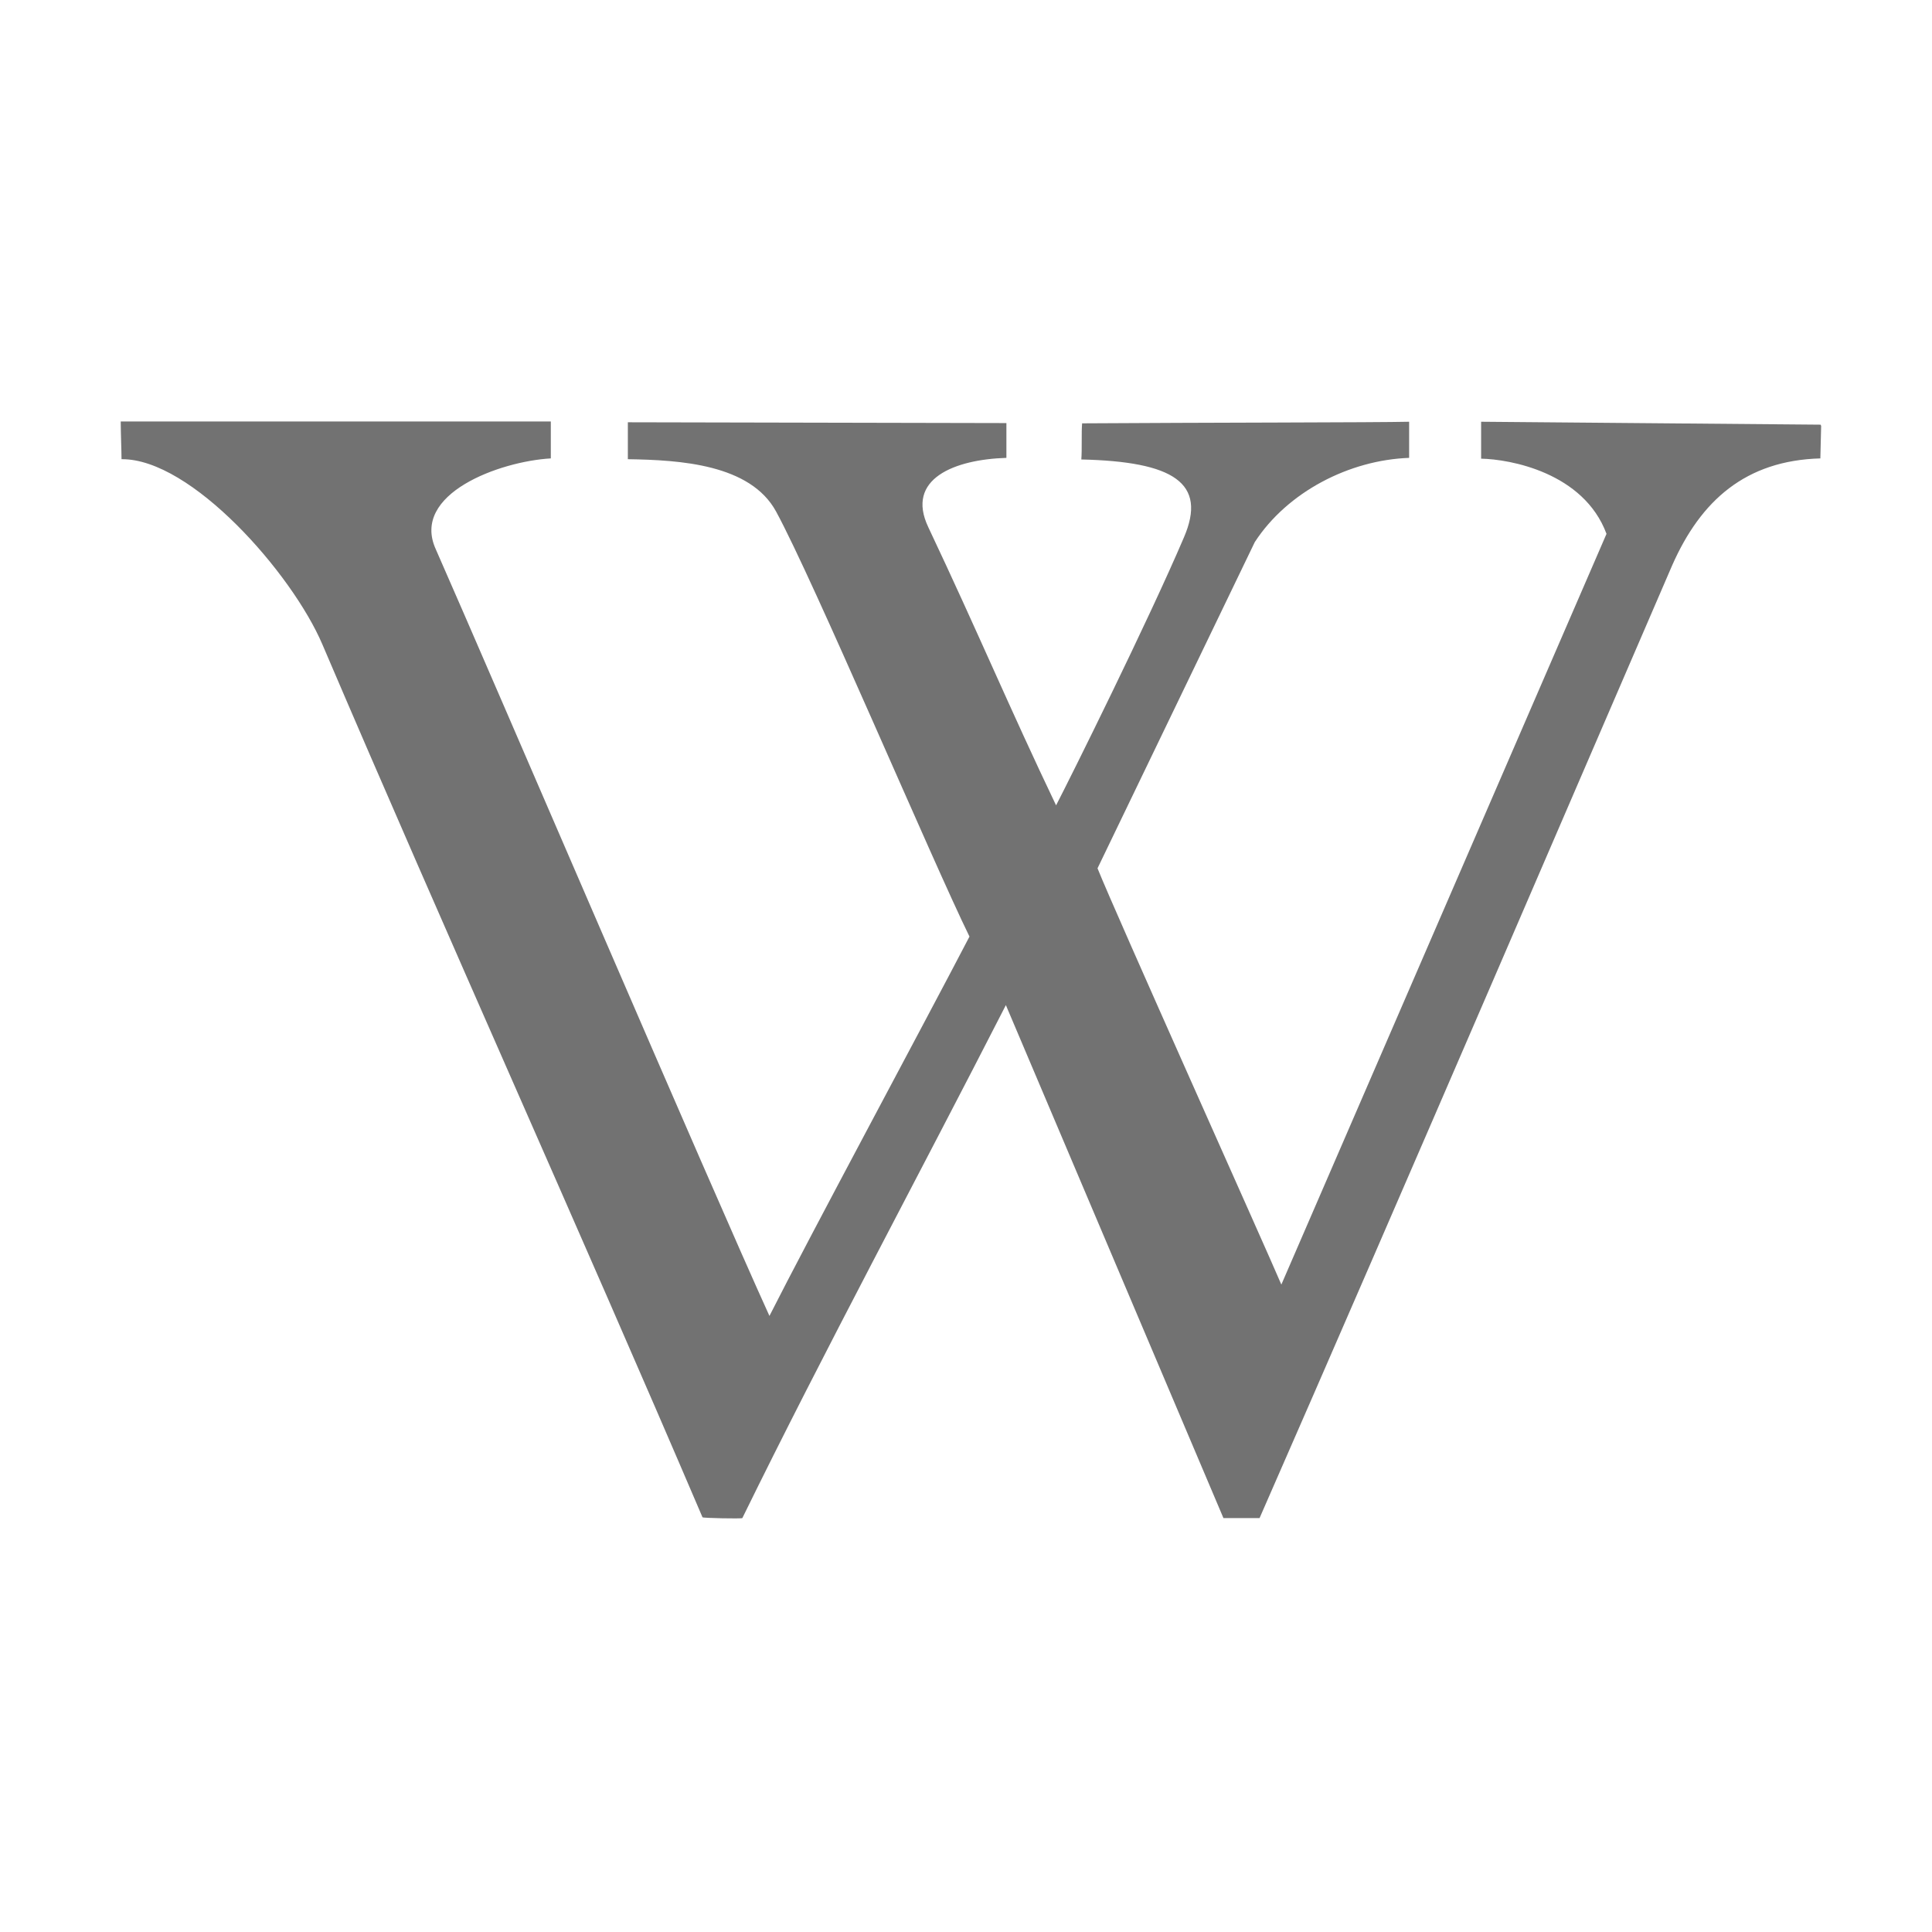 ﻿<?xml version='1.0' encoding='UTF-8'?>
<svg viewBox="-2.004 -4.803 32 32" xmlns="http://www.w3.org/2000/svg">
  <g transform="matrix(0.044, 0, 0, 0.044, 0, 0)">
    <path d="M640, 51.2L639.7, 63.4C611.6, 64.2 594.7, 79.2 583.9, 103.7C558.9, 161.5 480.6, 343.7 428.6, 462.3L415, 462.3L333.1, 269.2C300.6, 332.8 264.8, 399.2 233.9, 462.3C233.6, 462.6 218.9, 462.3 218.9, 462C172, 352.3 122.8, 243.4 75.8, 133.4C64.4, 106.7 26.4, 63.4 0.2, 63.7C0.2, 60.6 -0.1, 53.7 -0.1, 49.5L161.8, 49.5L161.8, 63.4C142.6, 64.5 109, 76.7 118.5, 97.6C140.4, 147.3 222.1, 337.9 244.1, 386.2C259.1, 356.5 301.9, 277 319.4, 243.4C305.5, 215.1 260.8, 109.5 246.6, 83.4C236.9, 65.6 210.5, 64 190.8, 63.7L190.8, 49.8L333.3, 50.1L333.3, 63.2C313.9, 63.8 295.2, 71 303.9, 89.3C322.8, 129.3 334.5, 157.4 352, 194C357.6, 183.2 386.7, 124.6 400.1, 93.2C409, 72.6 396.2, 64.6 361.5, 63.8C361.8, 60.2 361.5, 53.5 361.8, 50.2C406.2, 49.9 472.9, 49.9 484.9, 49.6L484.9, 63.2C462.4, 64 439.1, 76 426.8, 94.9L367.6, 217.7C374, 233.8 430.9, 360.5 436.8, 374.4L559.2, 91.8C550.6, 68.7 522.8, 63.7 512, 63.5L512, 49.6L639.8, 50.7L640, 51.2z" fill="#727272" fill-opacity="1" class="Black" />
  </g>
</svg>